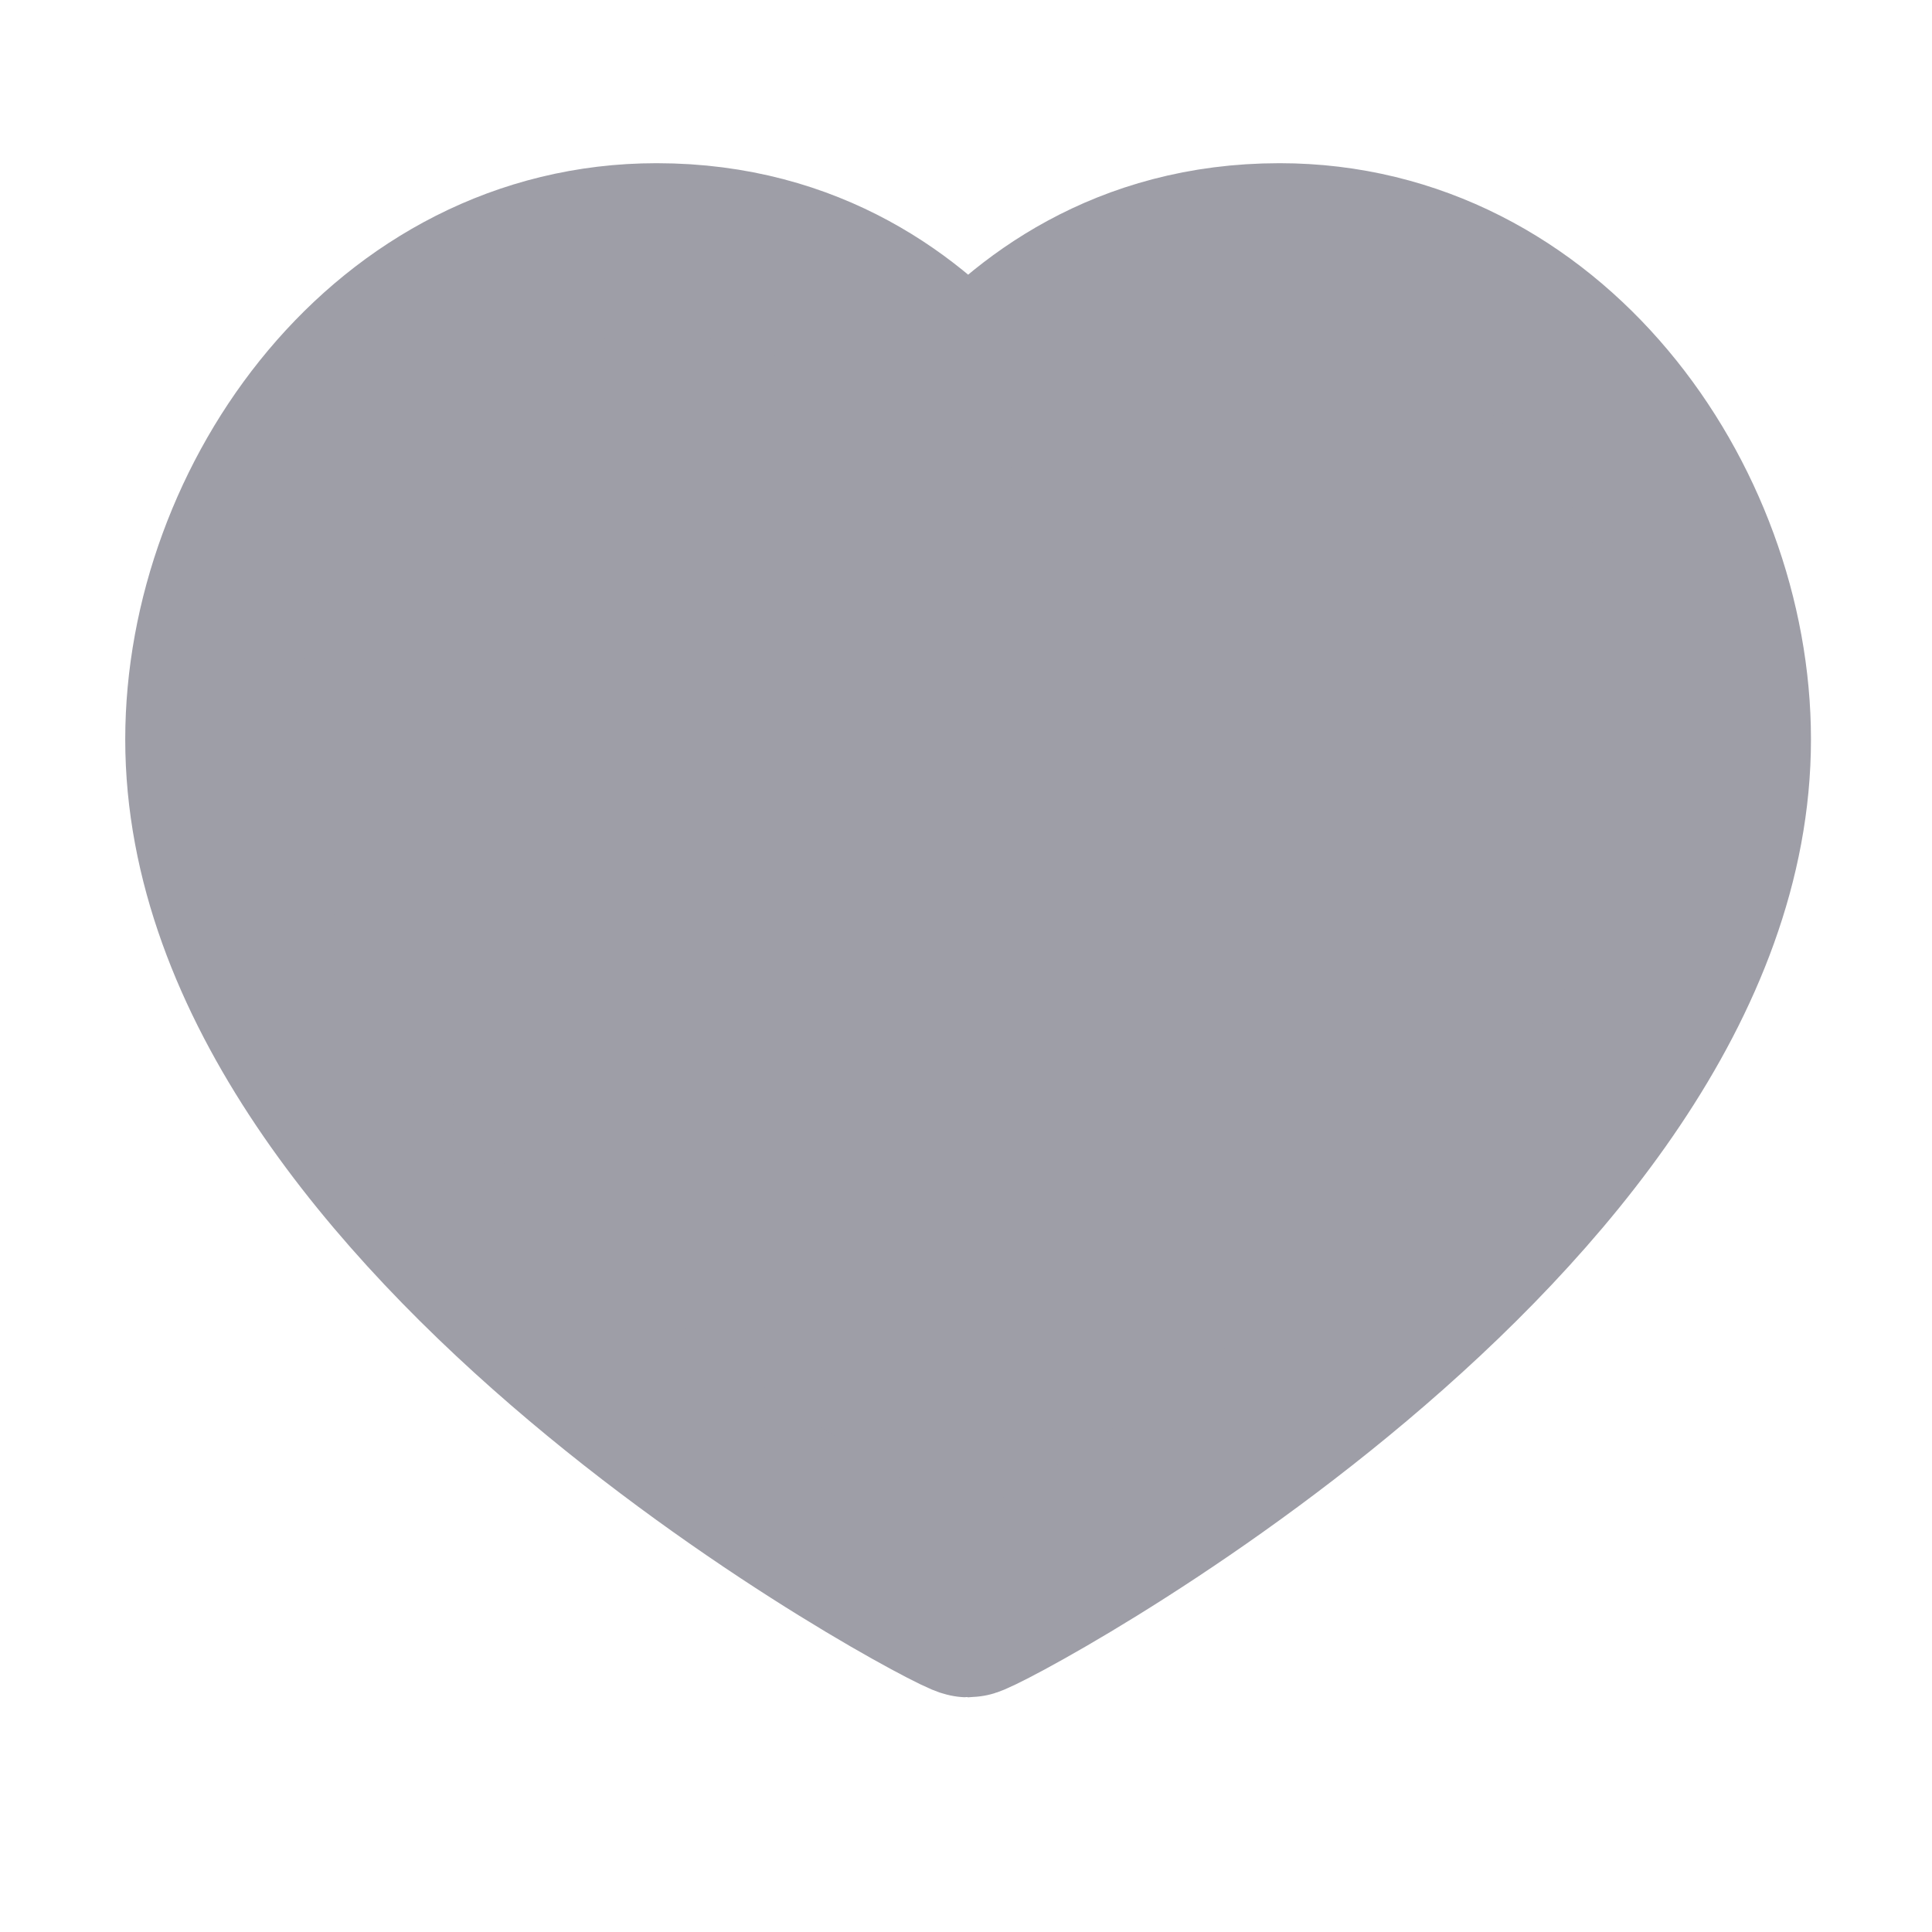 <?xml version="1.0" encoding="UTF-8" standalone="no"?><svg width='17' height='17' viewBox='0 0 17 17' fill='none' xmlns='http://www.w3.org/2000/svg'>
<path d='M11.259 2.186C13.608 2.186 15.185 4.421 15.185 6.506C15.185 10.728 8.637 14.185 8.519 14.185C8.4 14.185 1.852 10.728 1.852 6.506C1.852 4.421 3.43 2.186 5.778 2.186C7.126 2.186 8.008 2.868 8.519 3.468C9.03 2.868 9.911 2.186 11.259 2.186Z' fill='#9E9EA7' stroke='#9E9EA7' stroke-width='1.5' stroke-linecap='round' stroke-linejoin='round'/>
</svg>
